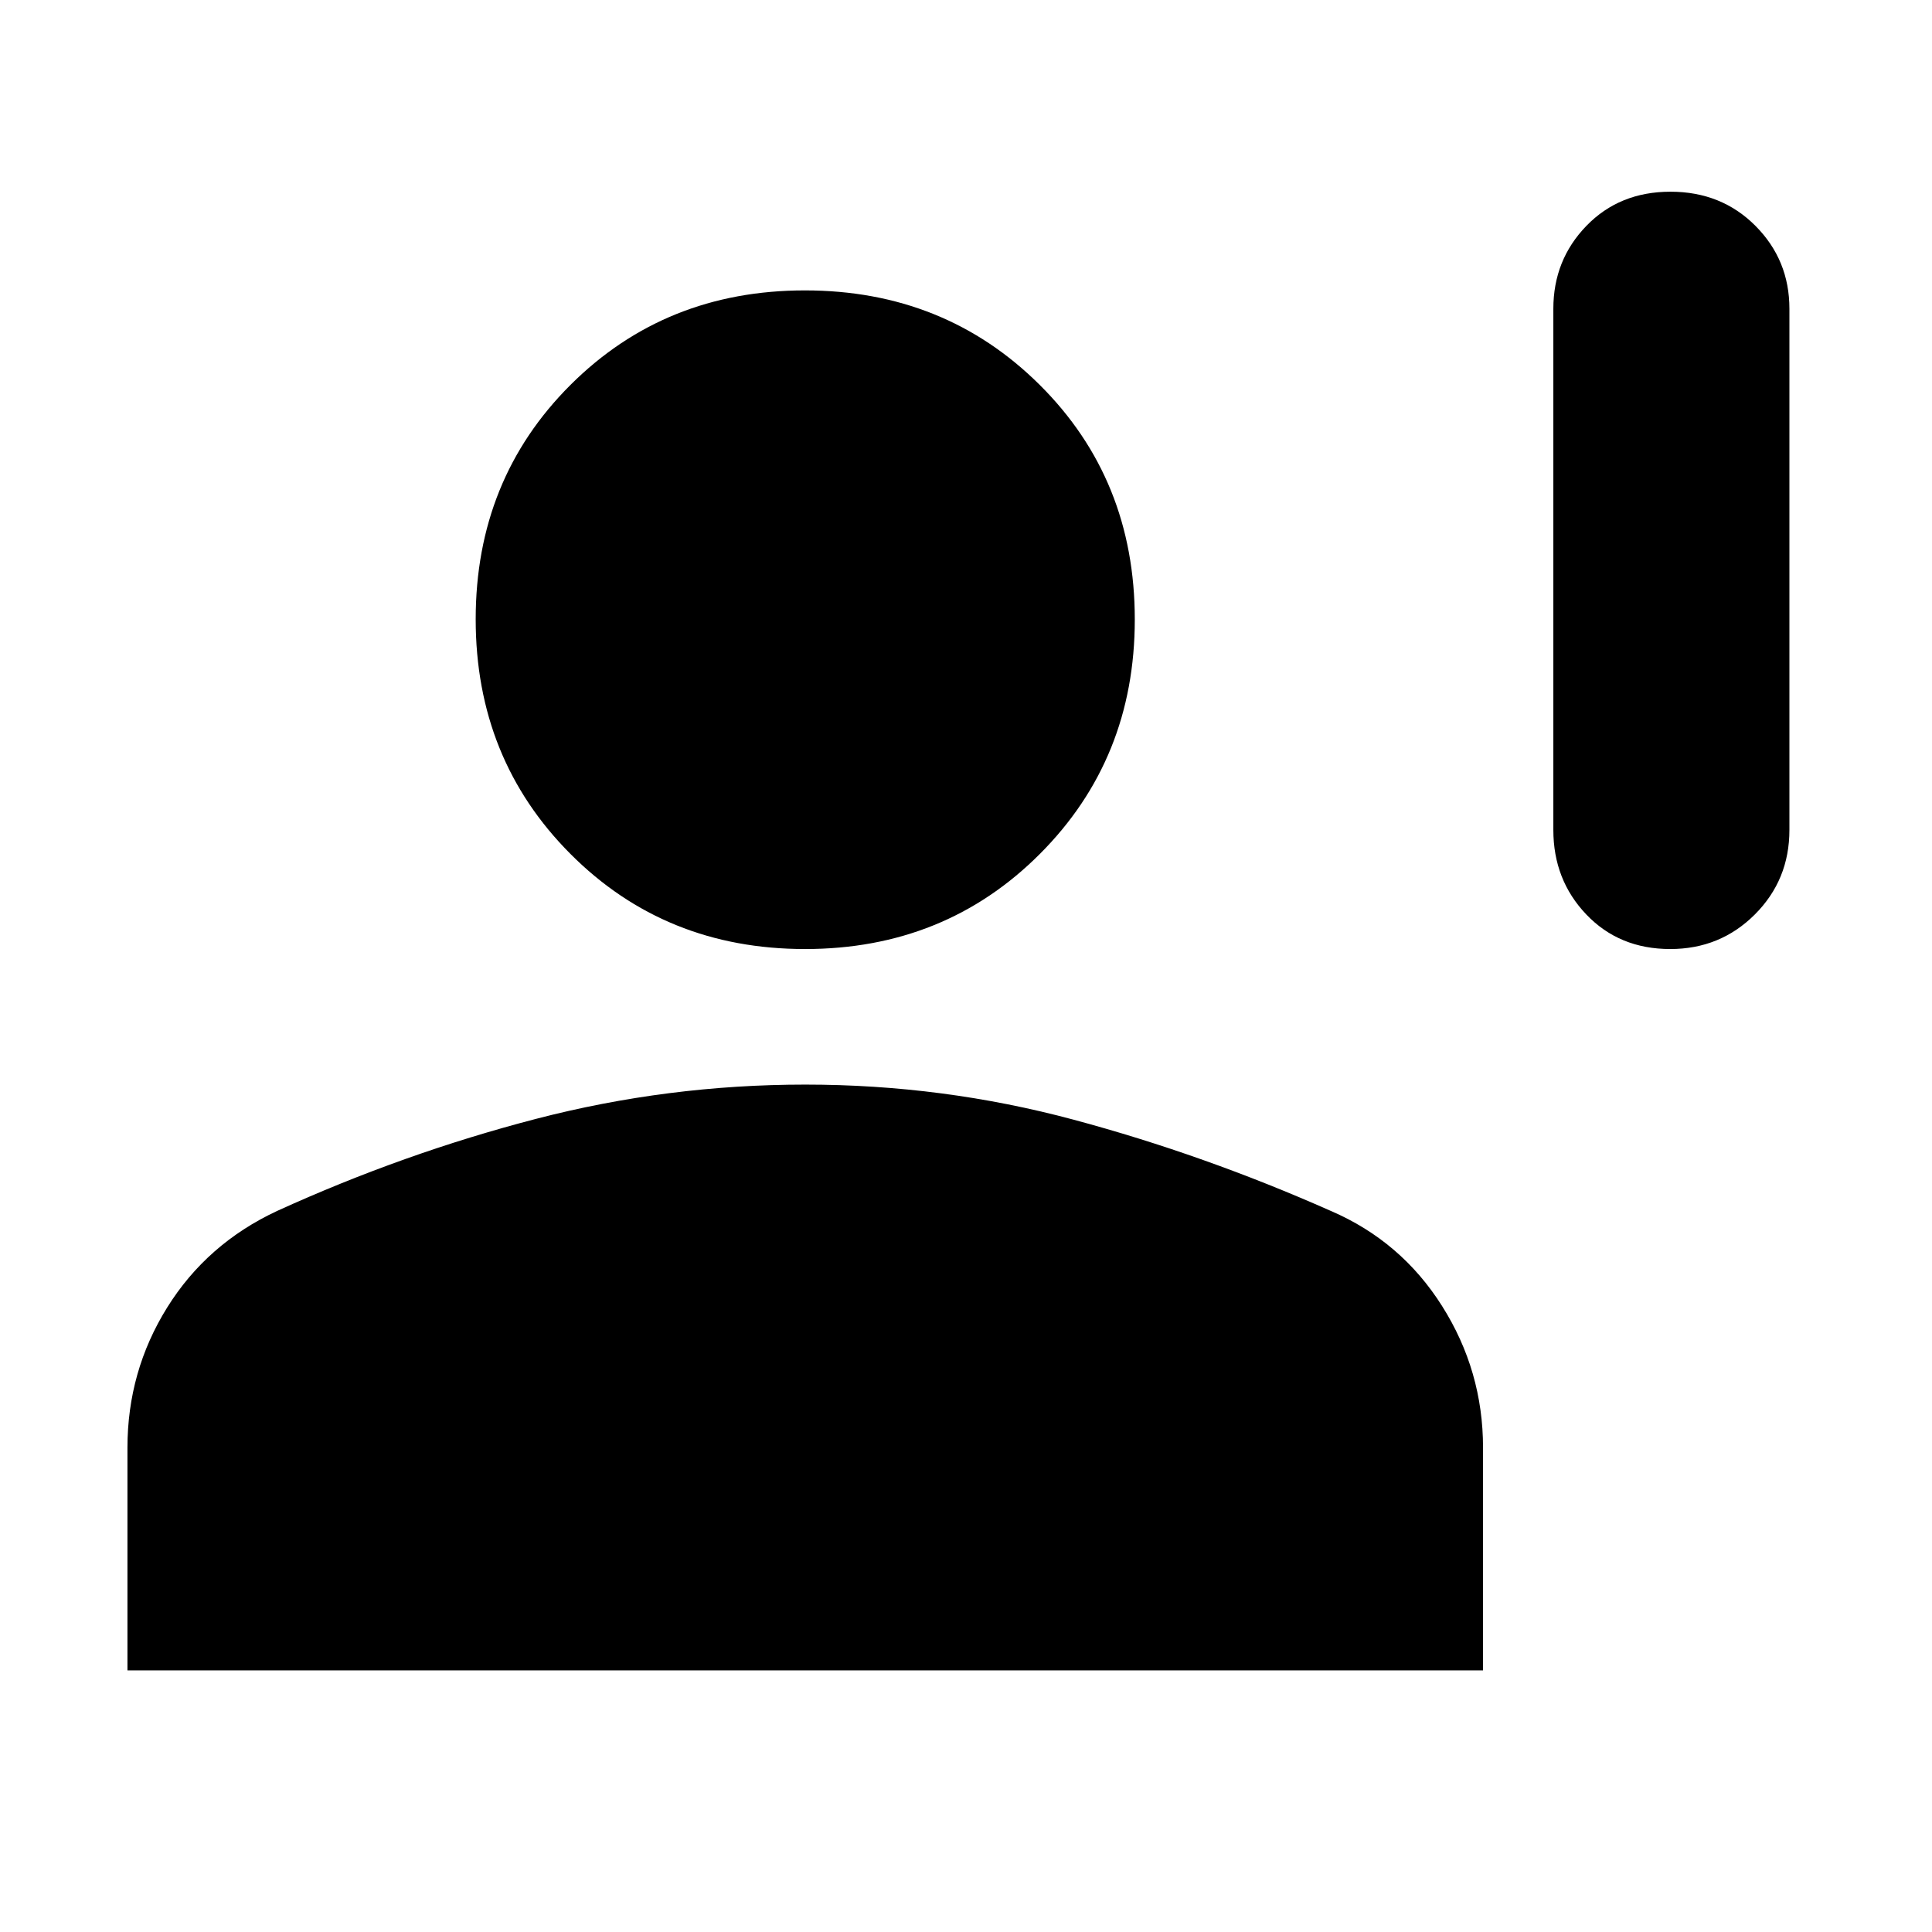 <svg xmlns="http://www.w3.org/2000/svg" height="48" viewBox="0 -960 960 960" width="48"><path d="M829.94-488.43q-25.33 0-41.71-17.17-16.38-17.17-16.38-41.99v-259q0-24.23 16.43-41.19 16.44-16.96 41.78-16.96 25.33 0 42.21 16.96 16.88 16.96 16.88 41.19v259q0 24.82-17.18 41.99-17.19 17.17-42.03 17.17Zm-429.9 0q-69.46 0-116.56-47.23-47.11-47.23-47.11-116.64 0-69.42 47.07-116.41 47.06-46.99 116.52-46.99t116.68 46.96q47.23 46.96 47.23 116.56 0 69.29-47.19 116.52-47.18 47.23-116.64 47.23ZM63.33-130v-110.62q0-38.01 19.75-69.71 19.76-31.7 54.64-47.97 62.96-28.67 128.55-45.72 65.58-17.05 133.92-17.05 68.33 0 133.25 17.43t127.84 45.34q34.94 15.05 55.28 47.26 20.35 32.2 20.35 70.42V-130H63.33Z"/></svg>